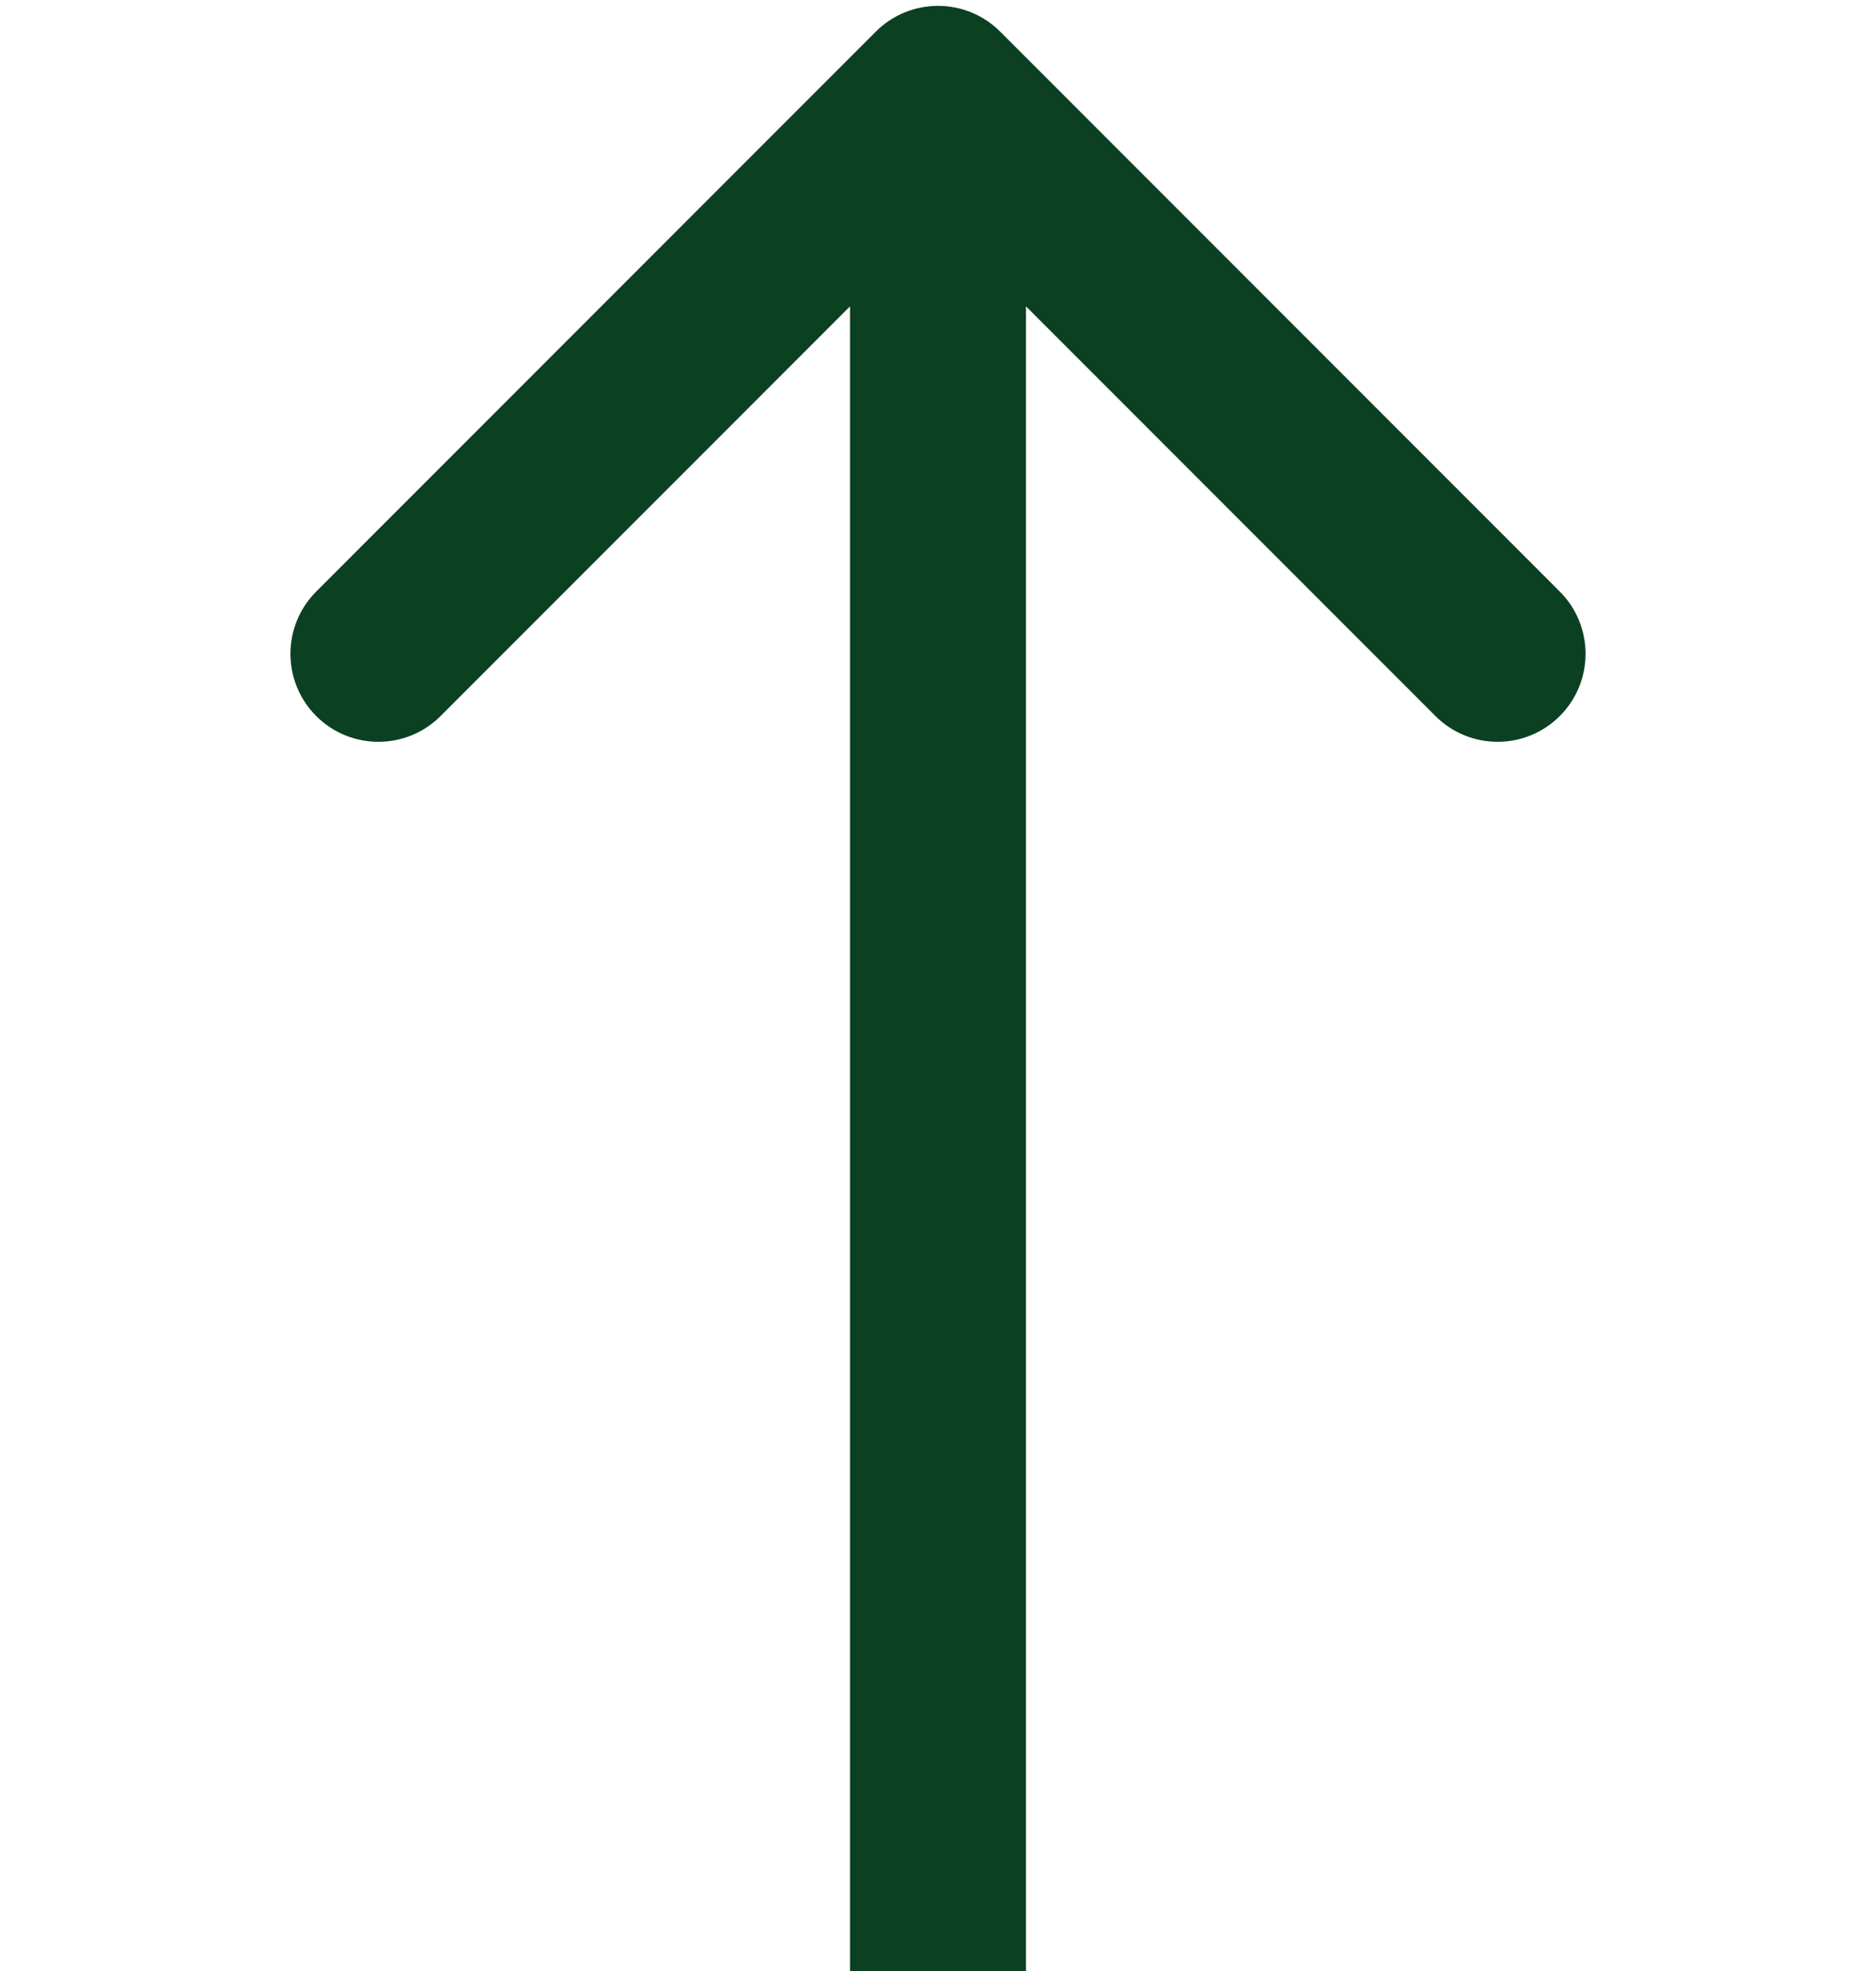 <svg width="20" height="21" viewBox="0 0 20 21" fill="none" xmlns="http://www.w3.org/2000/svg">
<path d="M10.663 0.337C10.297 -0.029 9.703 -0.029 9.337 0.337L3.371 6.303C3.005 6.669 3.005 7.263 3.371 7.629C3.737 7.995 4.331 7.995 4.697 7.629L10 2.326L15.303 7.629C15.669 7.995 16.263 7.995 16.629 7.629C16.995 7.263 16.995 6.669 16.629 6.303L10.663 0.337ZM10.938 21L10.938 1L9.062 1L9.062 21L10.938 21Z" fill="#0B4022"/>
</svg>
